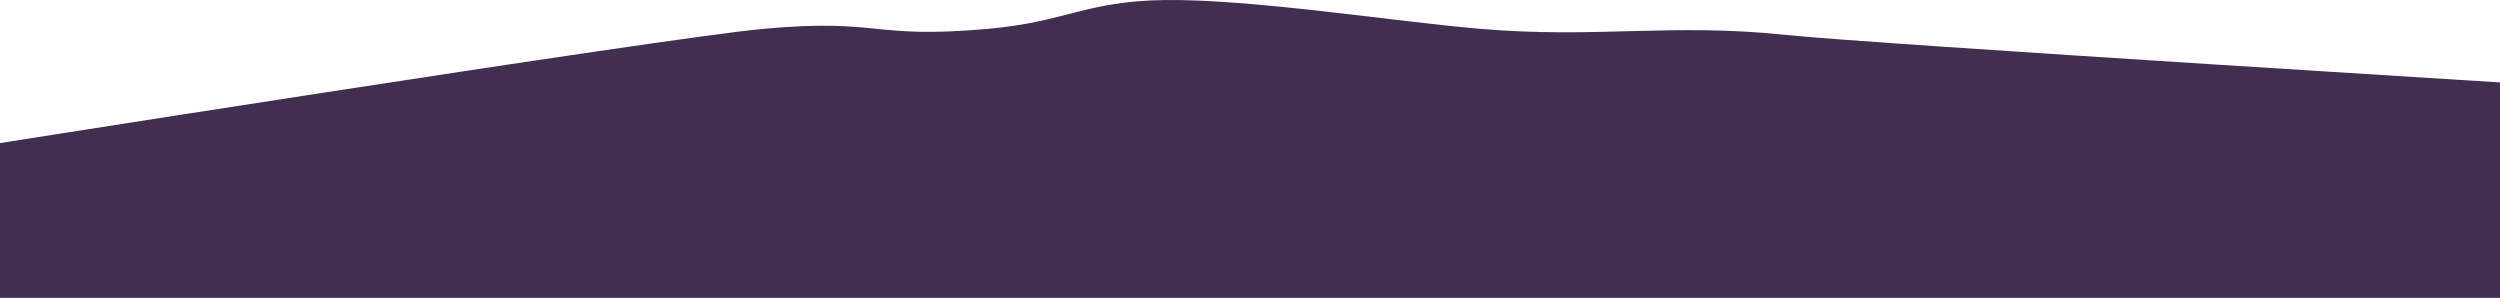 <svg width="2560" height="305" viewBox="0 0 2560 305" fill="none" xmlns="http://www.w3.org/2000/svg">
<path d="M2590 749C2590 749 1863.38 869.051 1685.5 807.061C1565.29 765.168 1449.42 827.809 1299.5 839.312C1117.3 853.291 1045.86 775.429 898.502 790.225C676.502 812.516 -16 640 -16 640L-47.5 154C-47.5 154 681.825 38.527 782.002 29.511C903.628 18.563 890.329 40.338 1012 29.511C1091.09 22.473 1111.57 1.234 1192 0.053C1281.22 -1.257 1427.64 22.043 1515.5 29.511C1636.7 39.811 1710.33 23.2 1830.5 35.913C1914.47 44.796 2634.5 89 2634.5 89L2590 749Z" fill="#412e51"/>
</svg>
